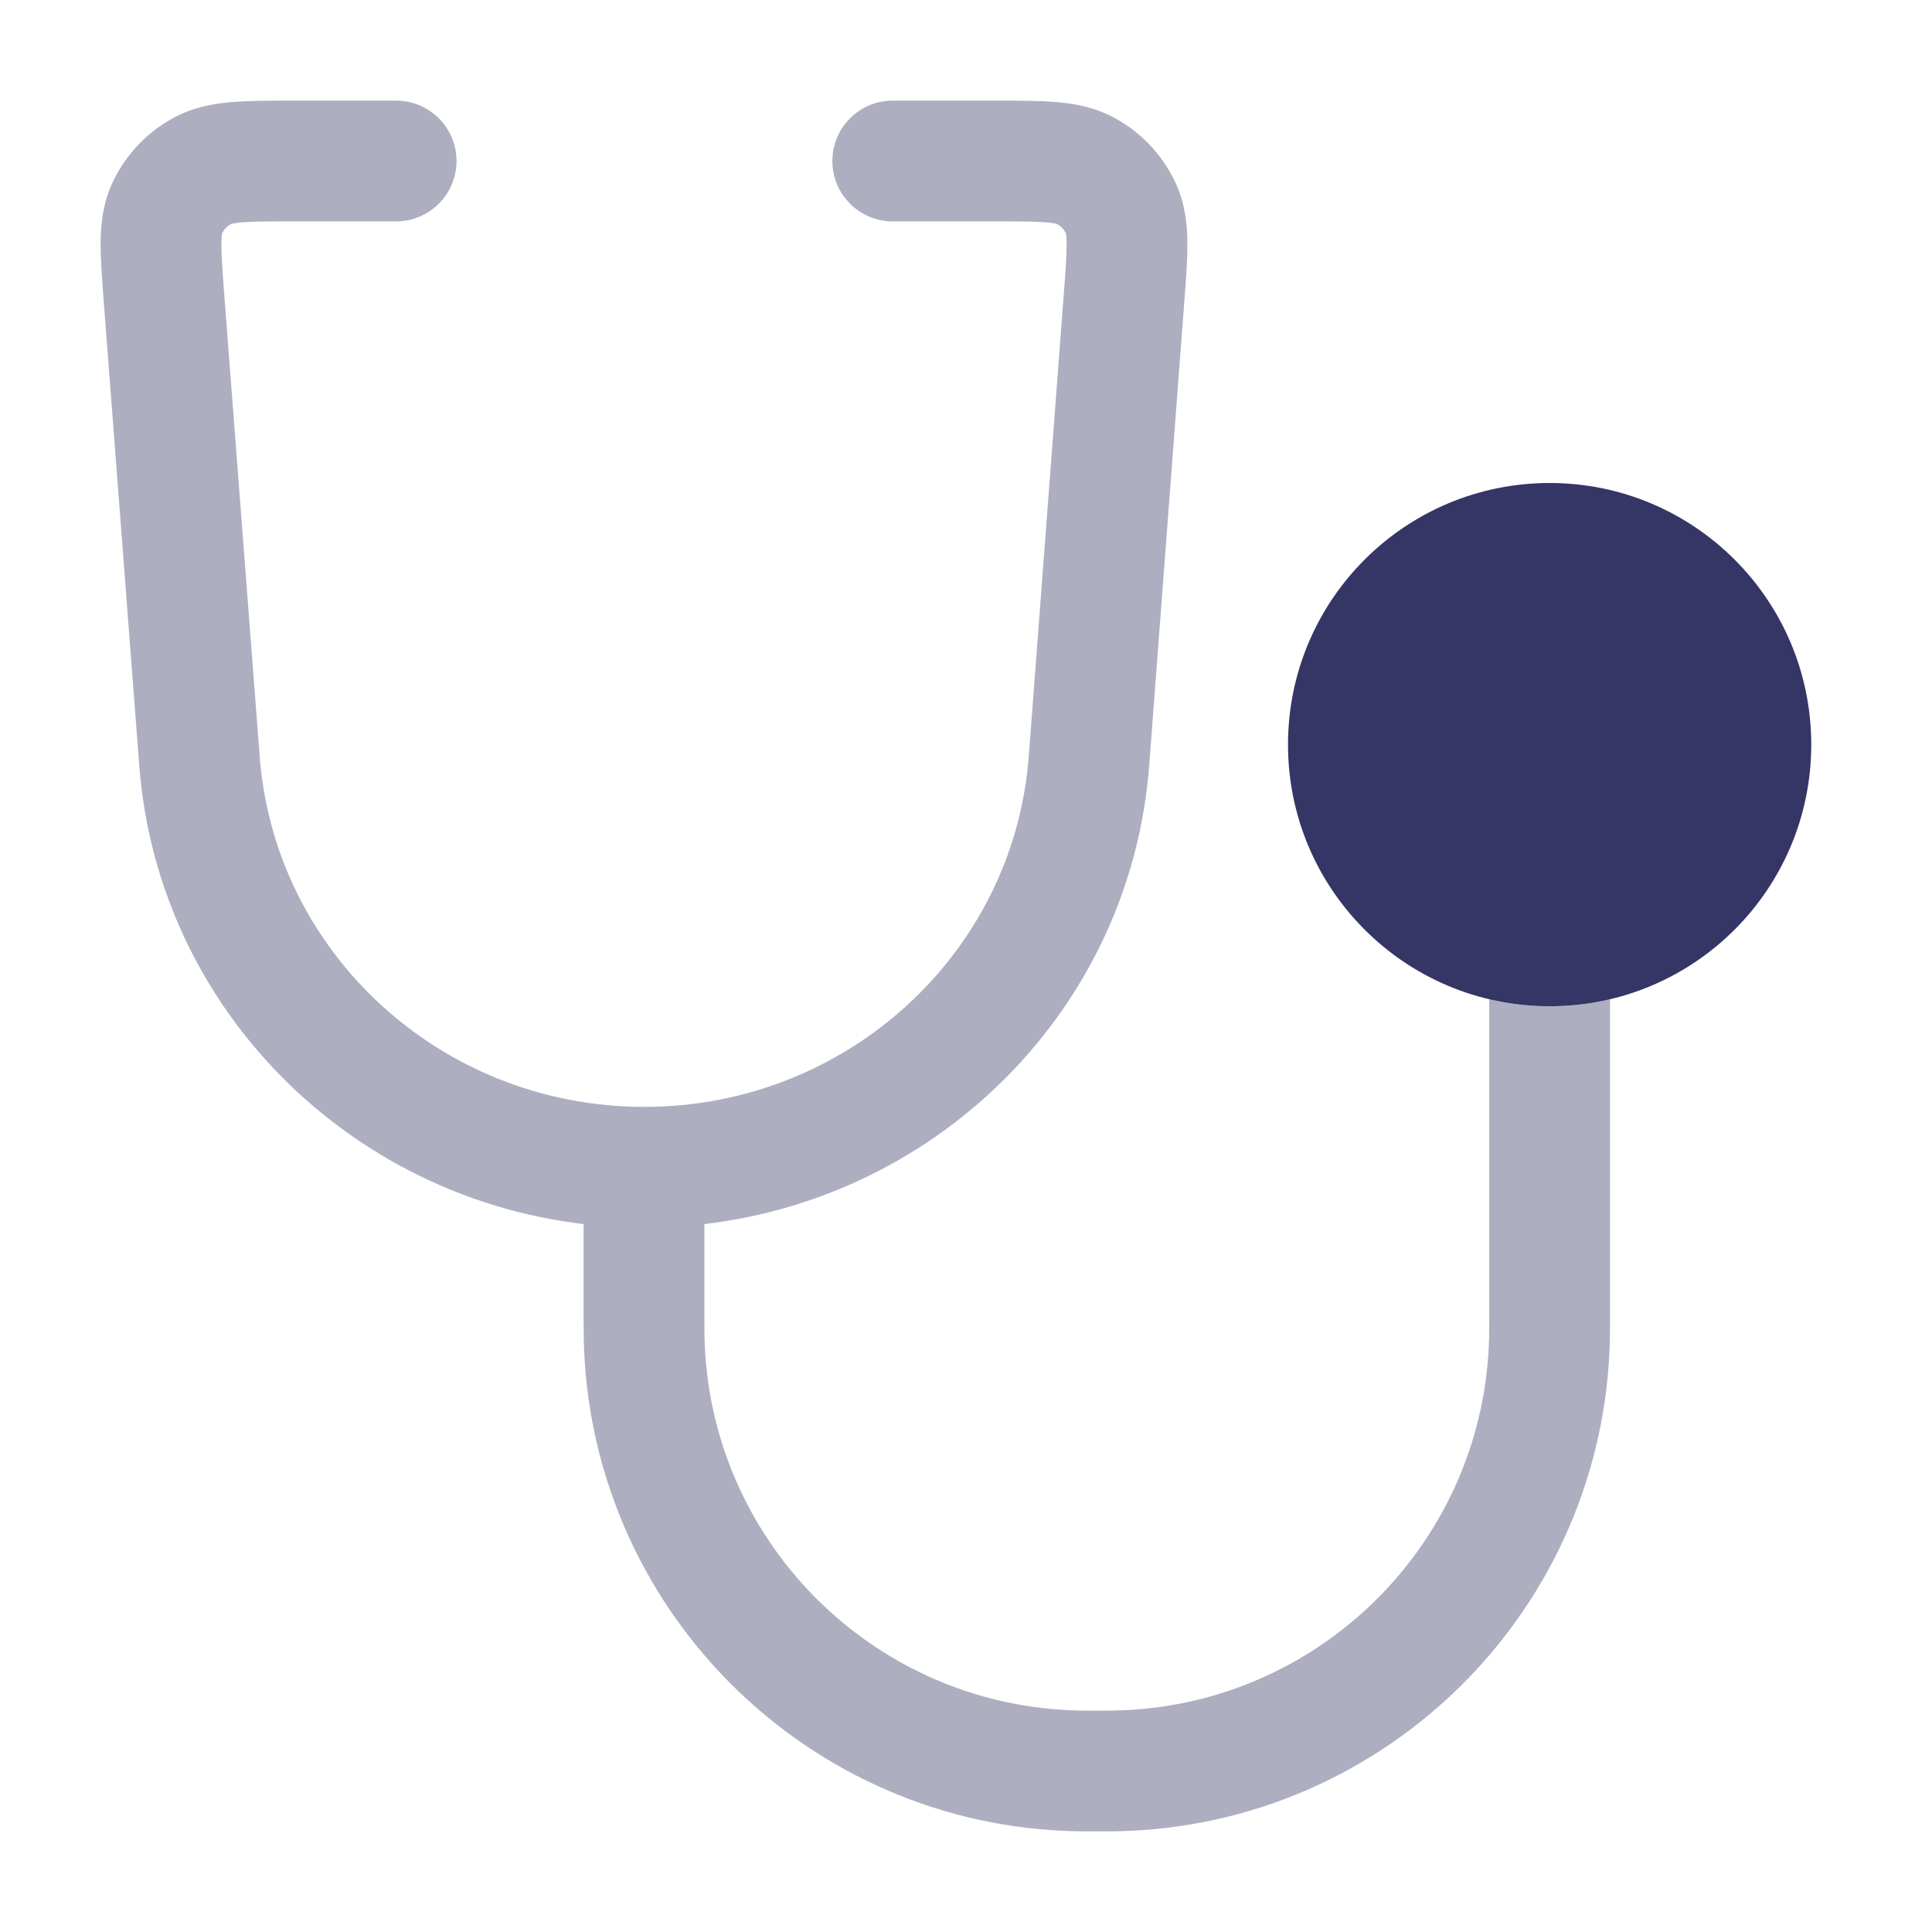 <svg width="24" height="24" viewBox="0 0 24 24" fill="none" xmlns="http://www.w3.org/2000/svg">
<path opacity="0.4" d="M3.631 1.25L4.921 1.25C5.335 1.25 5.671 1.586 5.671 2C5.671 2.414 5.335 2.75 4.921 2.75H3.659C3.342 2.75 3.15 2.751 3.008 2.762C2.915 2.77 2.878 2.781 2.869 2.784C2.819 2.811 2.782 2.851 2.76 2.898C2.757 2.908 2.751 2.944 2.75 3.026C2.749 3.164 2.763 3.351 2.786 3.663L3.226 9.397C3.413 11.843 5.487 13.75 8.003 13.75C10.521 13.75 12.595 11.84 12.78 9.393L13.214 3.662C13.238 3.351 13.251 3.164 13.25 3.026C13.249 2.944 13.243 2.908 13.24 2.898C13.218 2.851 13.181 2.811 13.131 2.783C13.122 2.78 13.085 2.77 12.992 2.762C12.85 2.751 12.659 2.75 12.342 2.75H11.09C10.675 2.75 10.34 2.414 10.34 2C10.34 1.586 10.675 1.25 11.09 1.25L12.369 1.25C12.65 1.25 12.905 1.25 13.116 1.267C13.342 1.286 13.589 1.329 13.83 1.457C14.174 1.639 14.448 1.929 14.609 2.284C14.722 2.534 14.748 2.785 14.75 3.011C14.752 3.222 14.733 3.473 14.712 3.748L14.276 9.506C14.049 12.505 11.693 14.861 8.75 15.206V16.375C8.75 16.494 8.751 16.544 8.751 16.585C8.797 19.142 10.859 21.204 13.416 21.249C13.457 21.25 13.506 21.25 13.625 21.25C13.744 21.25 13.794 21.25 13.835 21.249C16.392 21.204 18.454 19.142 18.499 16.585C18.5 16.544 18.5 16.494 18.5 16.375V12.413C18.741 12.47 18.992 12.5 19.25 12.5C19.508 12.5 19.759 12.47 20 12.413V16.385C20 16.492 20 16.556 19.999 16.611C19.939 19.976 17.226 22.689 13.861 22.749C13.806 22.75 13.742 22.75 13.634 22.75H13.616C13.509 22.75 13.445 22.75 13.389 22.749C10.024 22.689 7.311 19.976 7.251 16.611C7.25 16.556 7.25 16.491 7.25 16.384V15.206C4.312 14.859 1.96 12.506 1.73 9.511L1.289 3.75C1.268 3.475 1.248 3.223 1.25 3.013C1.252 2.787 1.277 2.536 1.39 2.285C1.551 1.929 1.826 1.639 2.169 1.457C2.41 1.329 2.658 1.286 2.884 1.268C3.096 1.25 3.351 1.25 3.631 1.25Z" fill="#353566"/>
<path d="M19.25 6C21.045 6 22.5 7.455 22.5 9.25C22.5 11.045 21.045 12.5 19.25 12.5C17.455 12.5 16 11.045 16 9.25C16 7.455 17.455 6 19.25 6Z" fill="#353566"/>
</svg>
